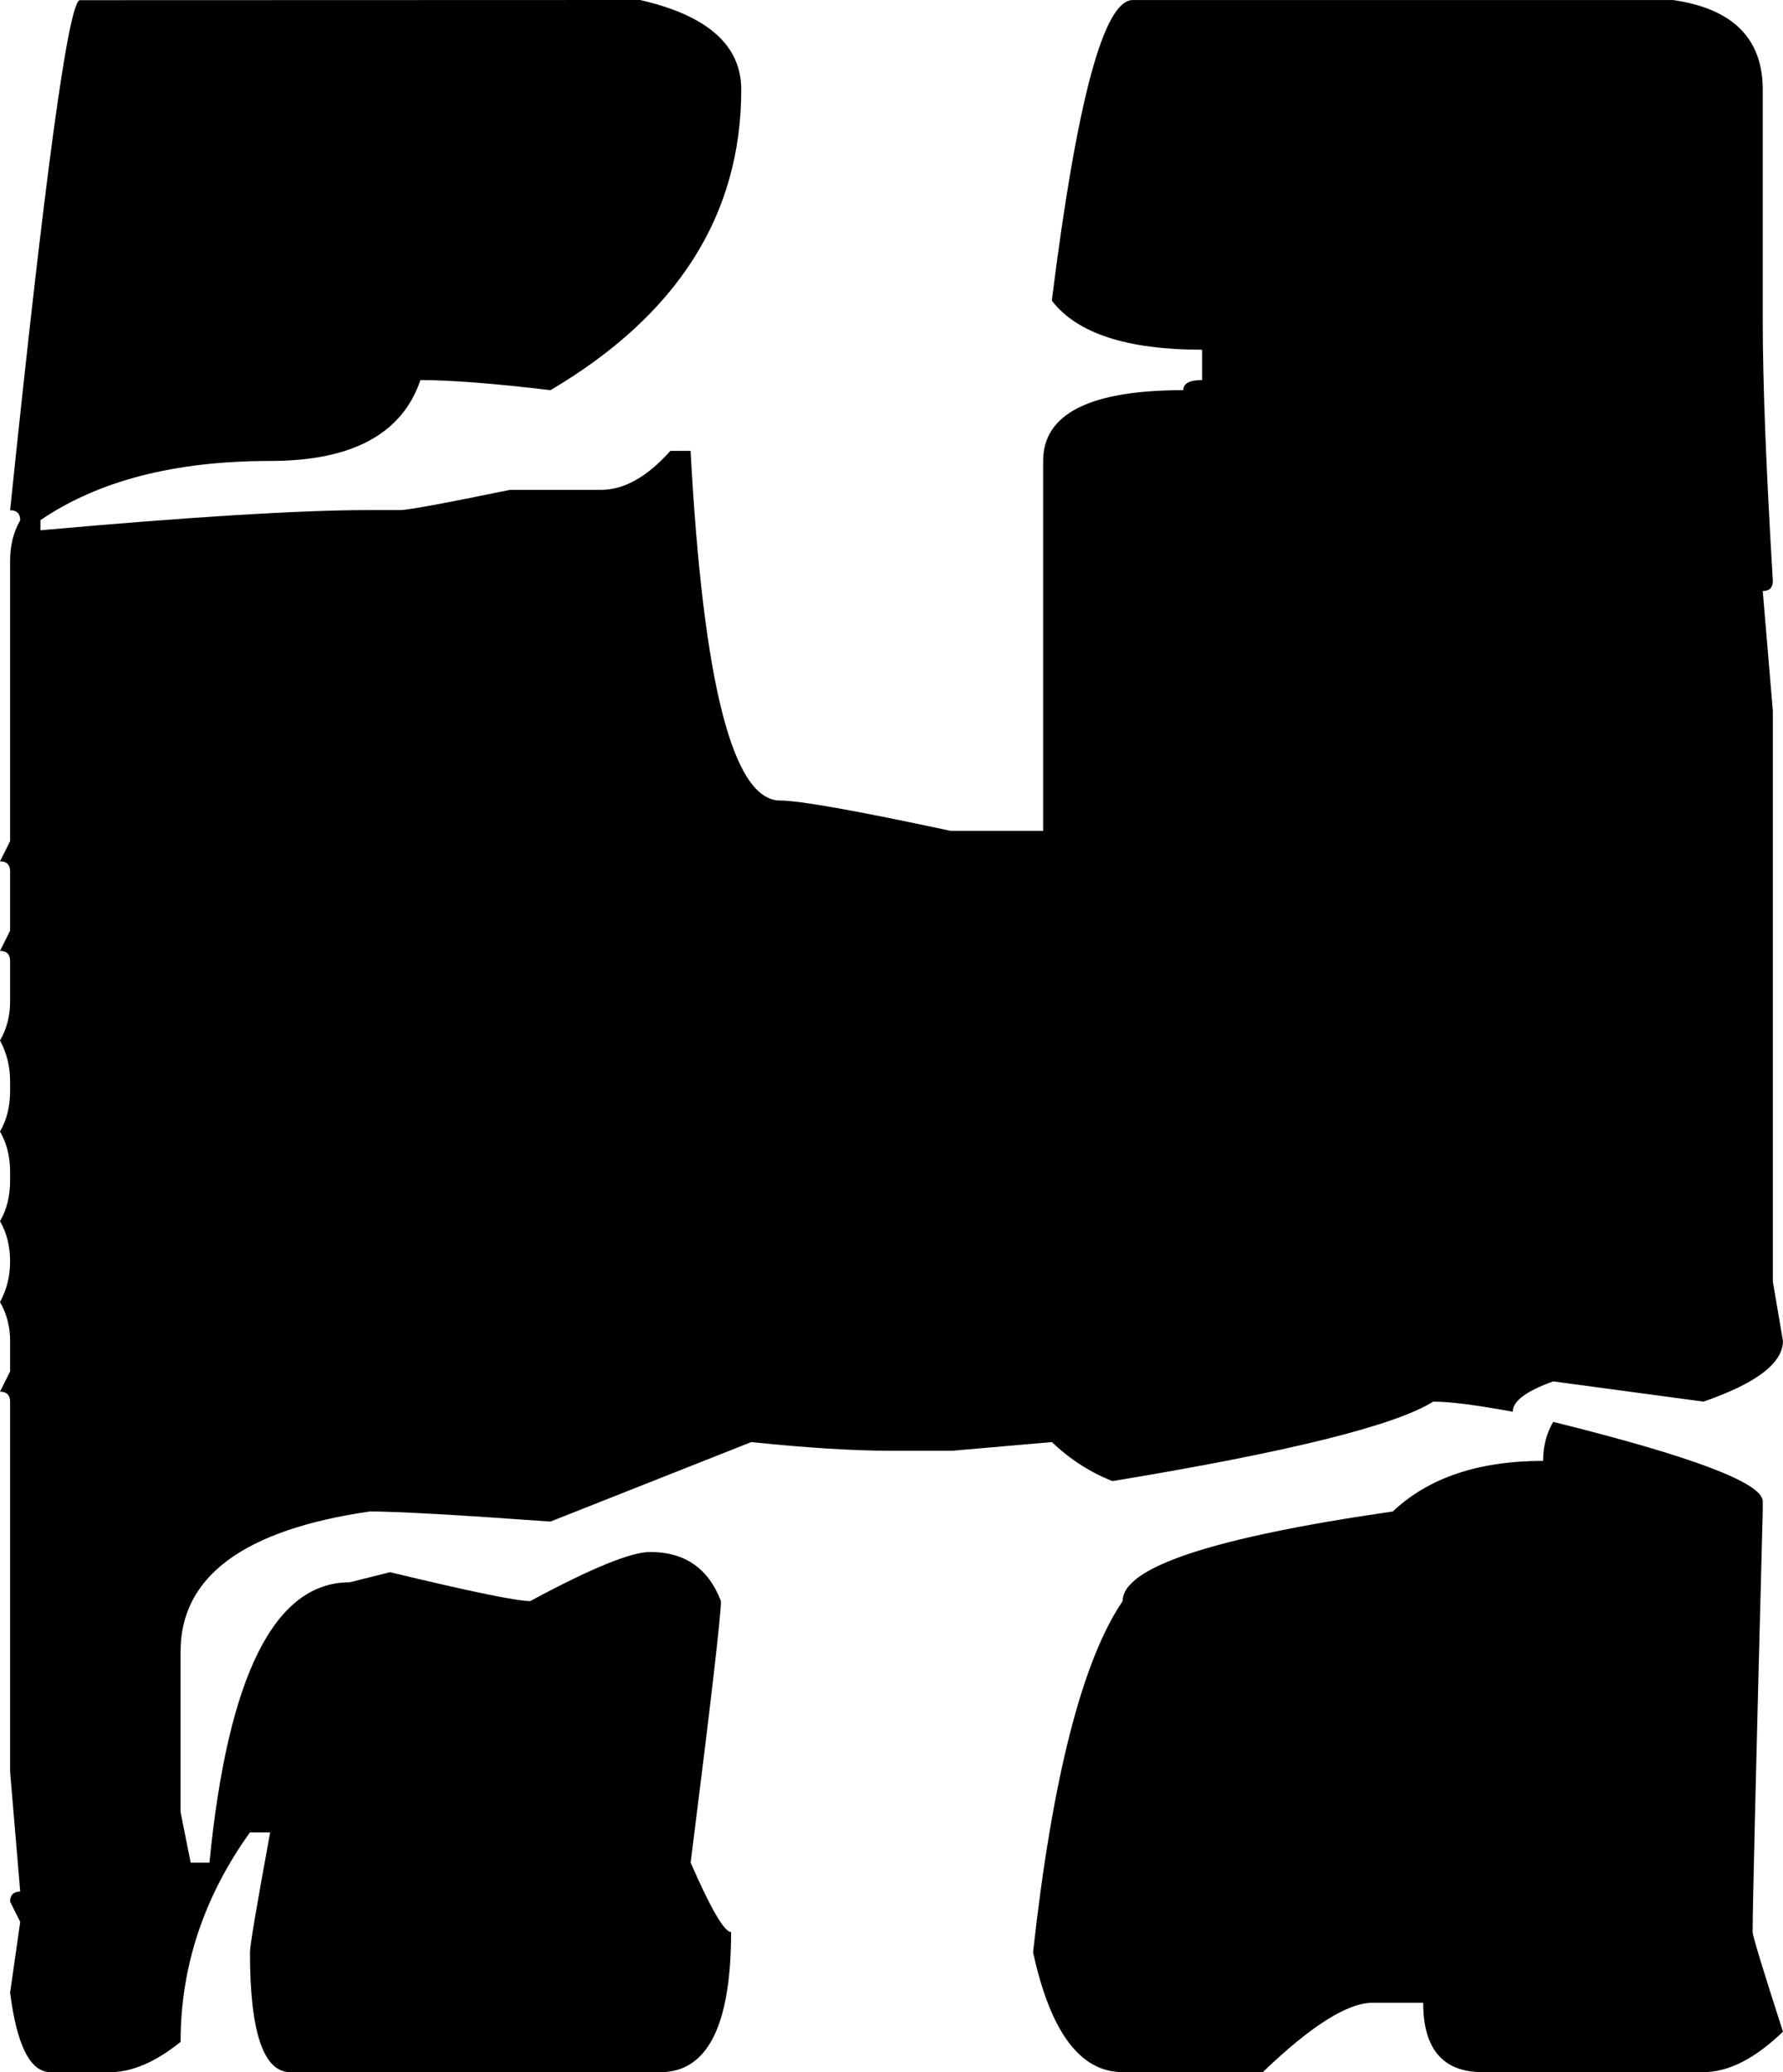 <?xml version="1.0" encoding="UTF-8" standalone="no"?>
<!-- Created with Inkscape (http://www.inkscape.org/) -->

<svg
   width="42.513mm"
   height="49.403mm"
   viewBox="0 0 42.513 49.403"
   version="1.1"
   id="svg1"
   xmlns="http://www.w3.org/2000/svg"
   xmlns:svg="http://www.w3.org/2000/svg">
  <defs
     id="defs1" />
  <g
     id="layer1"
     transform="translate(-49.351,-88.263)">
    <path
       d="m 64.613,88.263 q 2.412,0.551 2.412,2.136 0,4.479 -4.548,7.166 -2.033,-0.241 -3.101,-0.241 -0.655,1.929 -3.583,1.929 -3.411,0 -5.478,1.412 v 0.241 q 5.374,-0.482 7.855,-0.482 h 0.723 q 0.276,0 2.618,-0.482 h 2.17 q 0.827,0 1.654,-0.93 h 0.482 q 0.448,8.337 2.136,8.337 0.689,0 4.065,0.723 h 2.205 v -8.819 q 0,-1.688 3.342,-1.688 0,-0.241 0.448,-0.241 v -0.723 q -2.687,0 -3.583,-1.171 0.896,-7.166 1.929,-7.166 H 89.245 q 2.136,0.31 2.136,2.136 v 5.512 q 0,2.205 0.241,6.201 0,0.241 -0.241,0.241 l 0.241,2.859 v 13.608 l 0.241,1.412 q 0,0.792 -1.895,1.447 l -3.583,-0.482 q -0.965,0.345 -0.965,0.723 -1.309,-0.241 -1.895,-0.241 -1.378,0.861 -7.648,1.895 -0.792,-0.31 -1.447,-0.93 l -2.377,0.207 h -1.447 q -1.344,0 -3.342,-0.207 l -4.789,1.895 q -3.342,-0.241 -4.306,-0.241 -4.513,0.655 -4.513,3.342 v 3.824 l 0.241,1.206 h 0.448 q 0.655,-6.683 3.342,-6.683 l 0.965,-0.241 q 2.859,0.689 3.342,0.689 2.17,-1.171 2.859,-1.171 1.24,0 1.688,1.171 0,0.517 -0.723,6.236 0.723,1.654 0.965,1.654 0,3.342 -1.688,3.342 h -8.819 q -0.965,0 -0.965,-2.859 0,-0.241 0.482,-2.859 h -0.482 q -1.654,2.308 -1.654,4.995 -0.896,0.723 -1.688,0.723 h -1.412 q -0.723,0 -0.965,-1.895 l 0.241,-1.688 -0.241,-0.482 q 0,-0.241 0.241,-0.241 l -0.241,-2.859 v -8.819 q 0,-0.241 -0.241,-0.241 l 0.241,-0.482 v -0.723 q 0,-0.517 -0.241,-0.93 0.241,-0.448 0.241,-0.965 0,-0.551 -0.241,-0.965 0.241,-0.413 0.241,-0.965 v -0.207 q 0,-0.551 -0.241,-0.965 0.241,-0.413 0.241,-0.965 v -0.241 q 0,-0.517 -0.241,-0.965 0.241,-0.413 0.241,-0.93 v -0.965 q 0,-0.241 -0.241,-0.241 l 0.241,-0.482 v -1.412 q 0,-0.241 -0.241,-0.241 l 0.241,-0.482 v -6.683 q 0,-0.551 0.241,-0.965 0,-0.241 -0.241,-0.241 1.24,-11.954 1.654,-12.161 z m 21.773,33.9 q 4.995,1.24 4.995,1.895 v 0.241 q -0.241,9.13 -0.241,10.025 0,0.138 0.723,2.377 -0.999,0.965 -1.895,0.965 h -5.271 q -1.412,0 -1.412,-1.654 h -1.206 q -0.896,0 -2.618,1.654 h -3.342 q -1.516,0 -2.136,-2.859 0.689,-6.236 2.136,-8.372 0,-1.206 6.442,-2.136 1.275,-1.206 3.583,-1.206 0,-0.517 0.241,-0.93 z"
       id="text1"
       style="font-size:70.556px;font-family:'Minecraft Evenings';-inkscape-font-specification:'Minecraft Evenings';text-align:center;text-anchor:middle;stroke-width:0.265"
       aria-label="h" />
  </g>
</svg>
